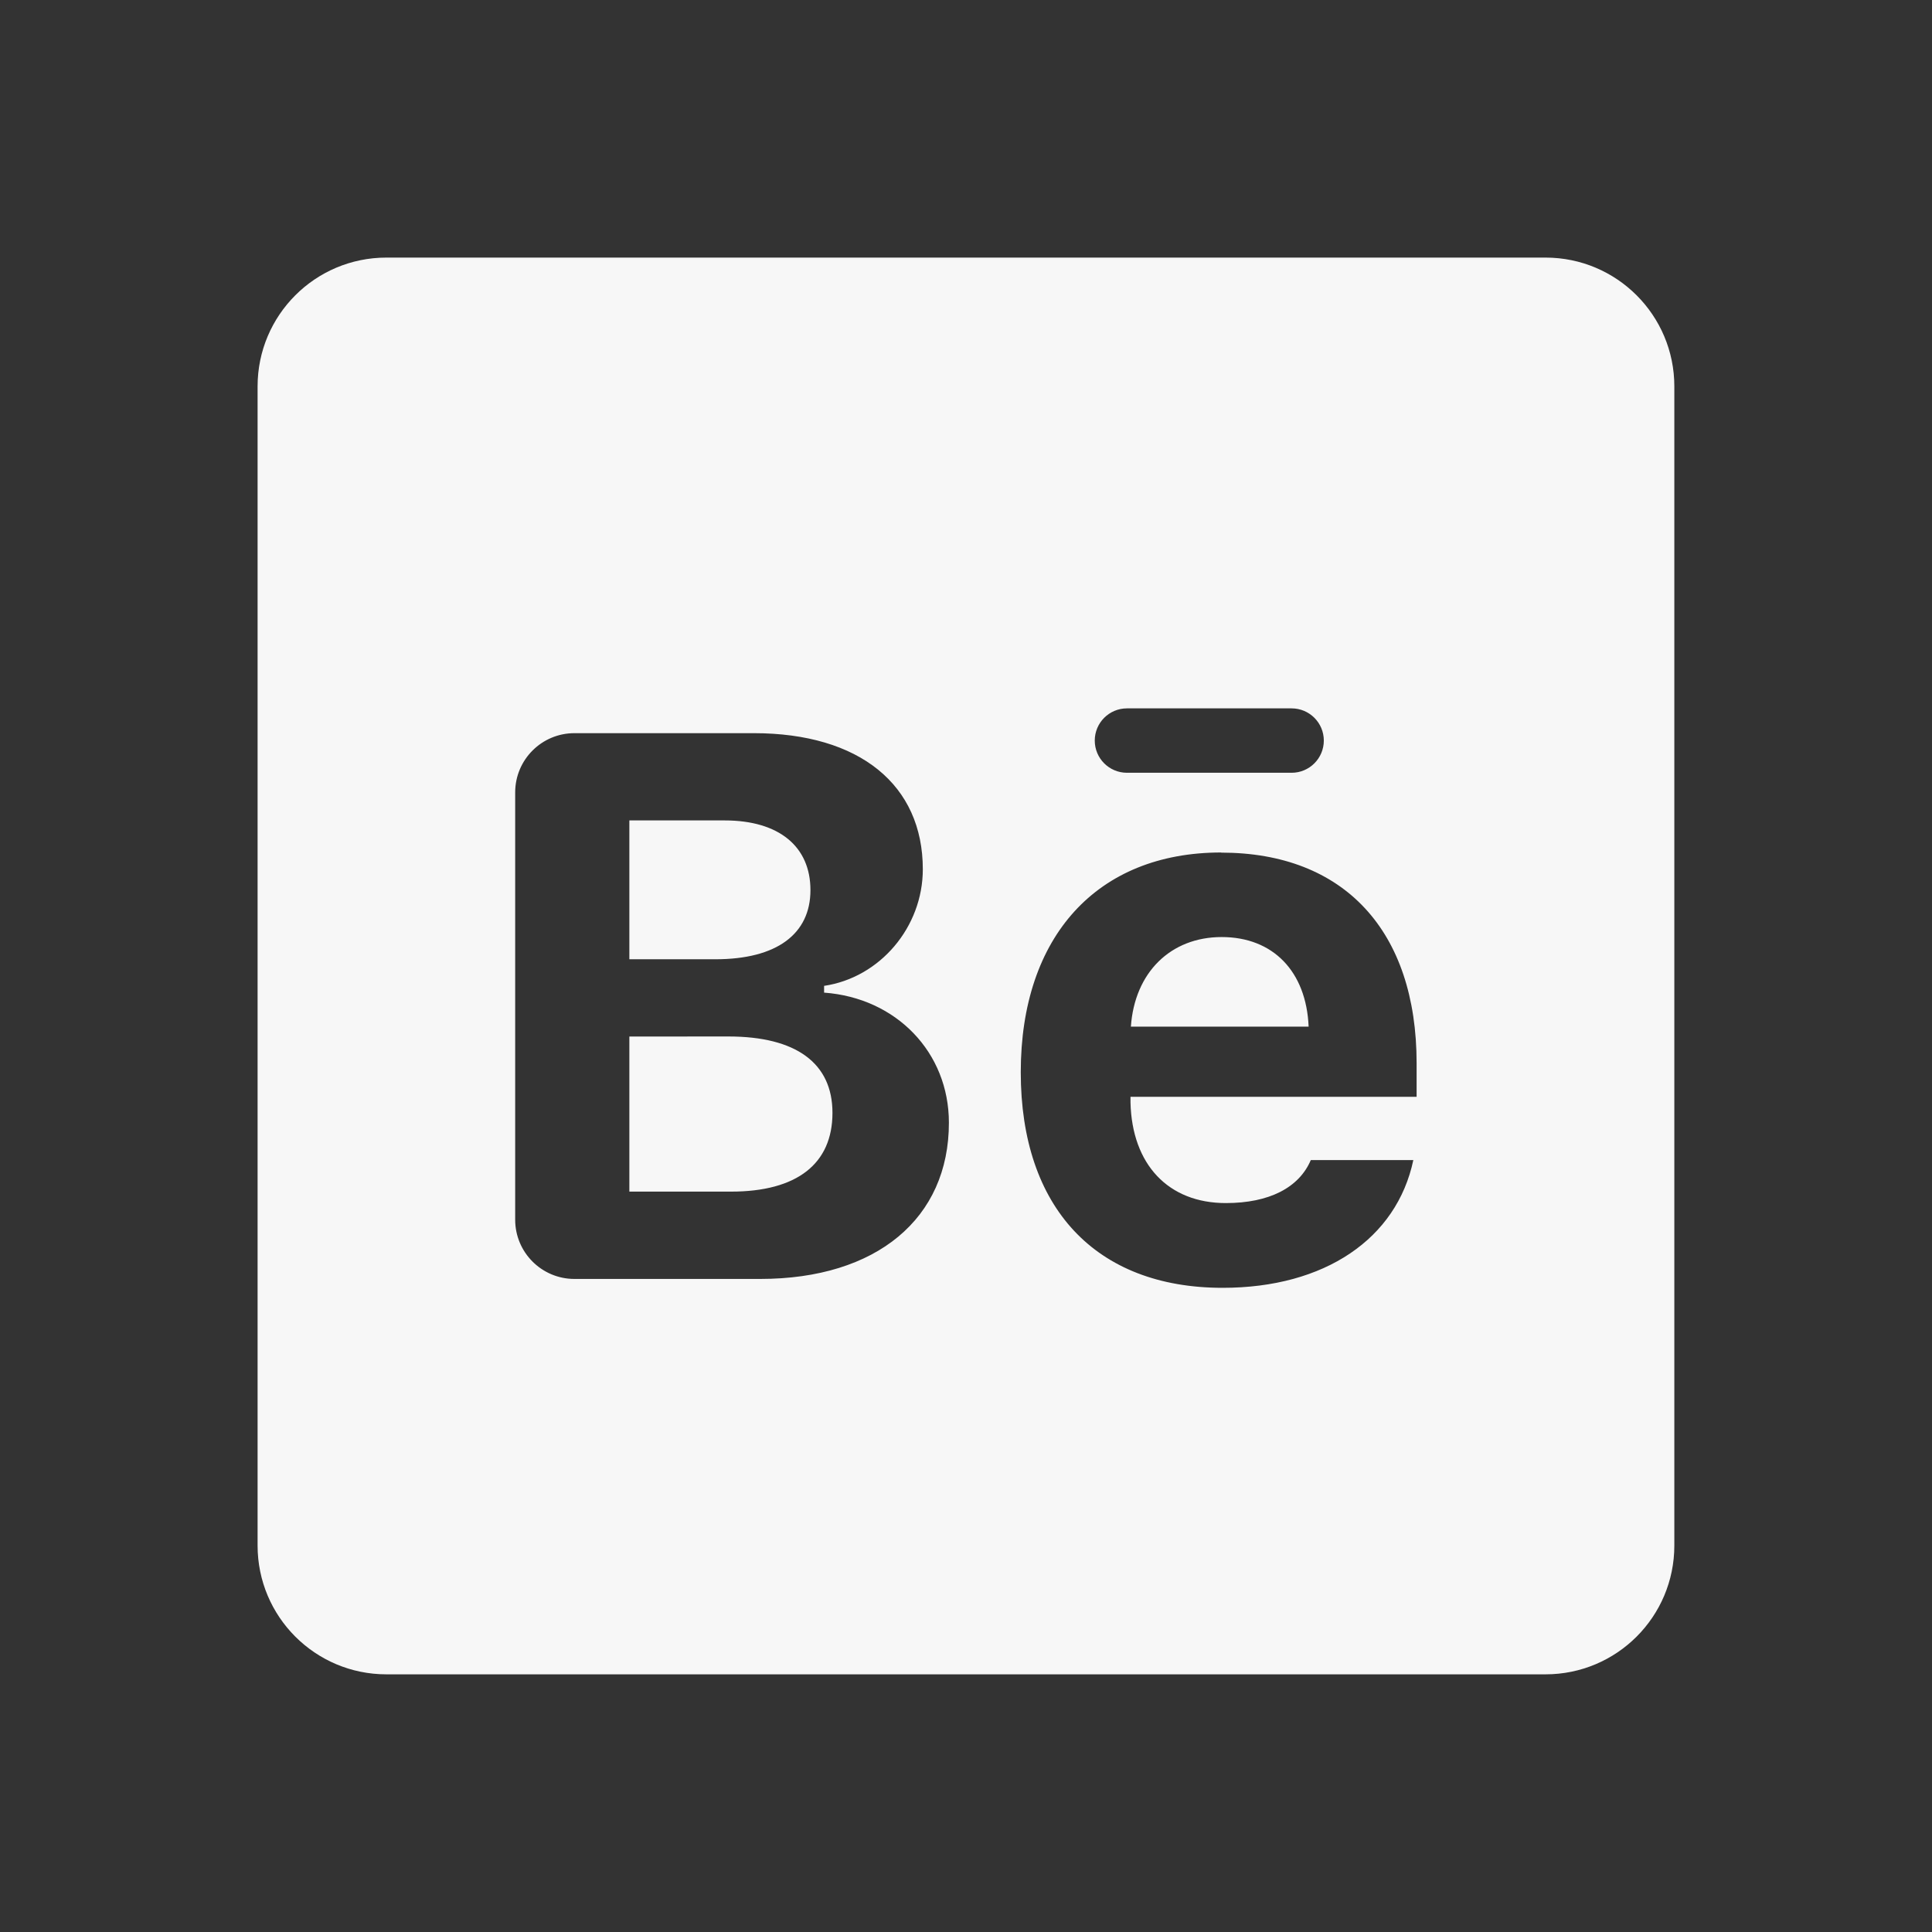 <svg xmlns="http://www.w3.org/2000/svg" xmlns:xlink="http://www.w3.org/1999/xlink" viewBox="0,0,256,256" width="30px" height="30px"><rect x="0" y="0" width="256" height="256" fill="#333333" stroke="none"/><g fill="#f7f7f7" fill-rule="nonzero" stroke="none" stroke-width="1" stroke-linecap="butt" stroke-linejoin="miter" stroke-miterlimit="10" stroke-dasharray="" stroke-dashoffset="0" font-family="none" font-weight="none" font-size="none" text-anchor="none" style="mix-blend-mode: normal"><g transform="scale(8.533,8.533)"><path d="M6,4c-1.105,0 -2,0.895 -2,2v18c0,1.105 0.895,2 2,2h18c1.105,0 2,-0.895 2,-2v-18c0,-1.105 -0.895,-2 -2,-2zM17.5,11h2.557c0.276,0 0.5,0.224 0.5,0.5c0,0.276 -0.224,0.5 -0.5,0.5h-2.557c-0.276,0 -0.5,-0.224 -0.5,-0.5c0,-0.276 0.224,-0.5 0.5,-0.5zM8.92,11.385h2.785c1.644,0 2.625,0.804 2.625,2.113c0,0.898 -0.664,1.682 -1.533,1.811v0.105c1.122,0.082 1.938,0.928 1.938,2.02c0.001,1.485 -1.121,2.426 -2.93,2.426h-2.885c-0.508,0 -0.92,-0.412 -0.92,-0.92v-6.635c0,-0.508 0.412,-0.92 0.92,-0.92zM9.773,12.74v2.156h1.332c0.958,0.001 1.48,-0.393 1.48,-1.074c0,-0.675 -0.486,-1.082 -1.332,-1.082zM18.963,13.24c1.909,0 3.035,1.216 3.035,3.271v0.521h-4.443v0.088c0.023,0.963 0.587,1.562 1.48,1.562c0.675,0 1.138,-0.24 1.32,-0.668h1.592c-0.258,1.222 -1.375,1.984 -2.961,1.984c-1.973,0 -3.135,-1.246 -3.135,-3.348c0,-2.108 1.185,-3.412 3.111,-3.412zM18.971,14.551c-0.793,0 -1.352,0.551 -1.41,1.391h2.76c-0.036,-0.857 -0.552,-1.391 -1.35,-1.391zM9.773,16.096v2.408h1.58c1.022,0 1.574,-0.431 1.574,-1.223c0,-0.776 -0.57,-1.186 -1.615,-1.186z"></path></g></g></svg>